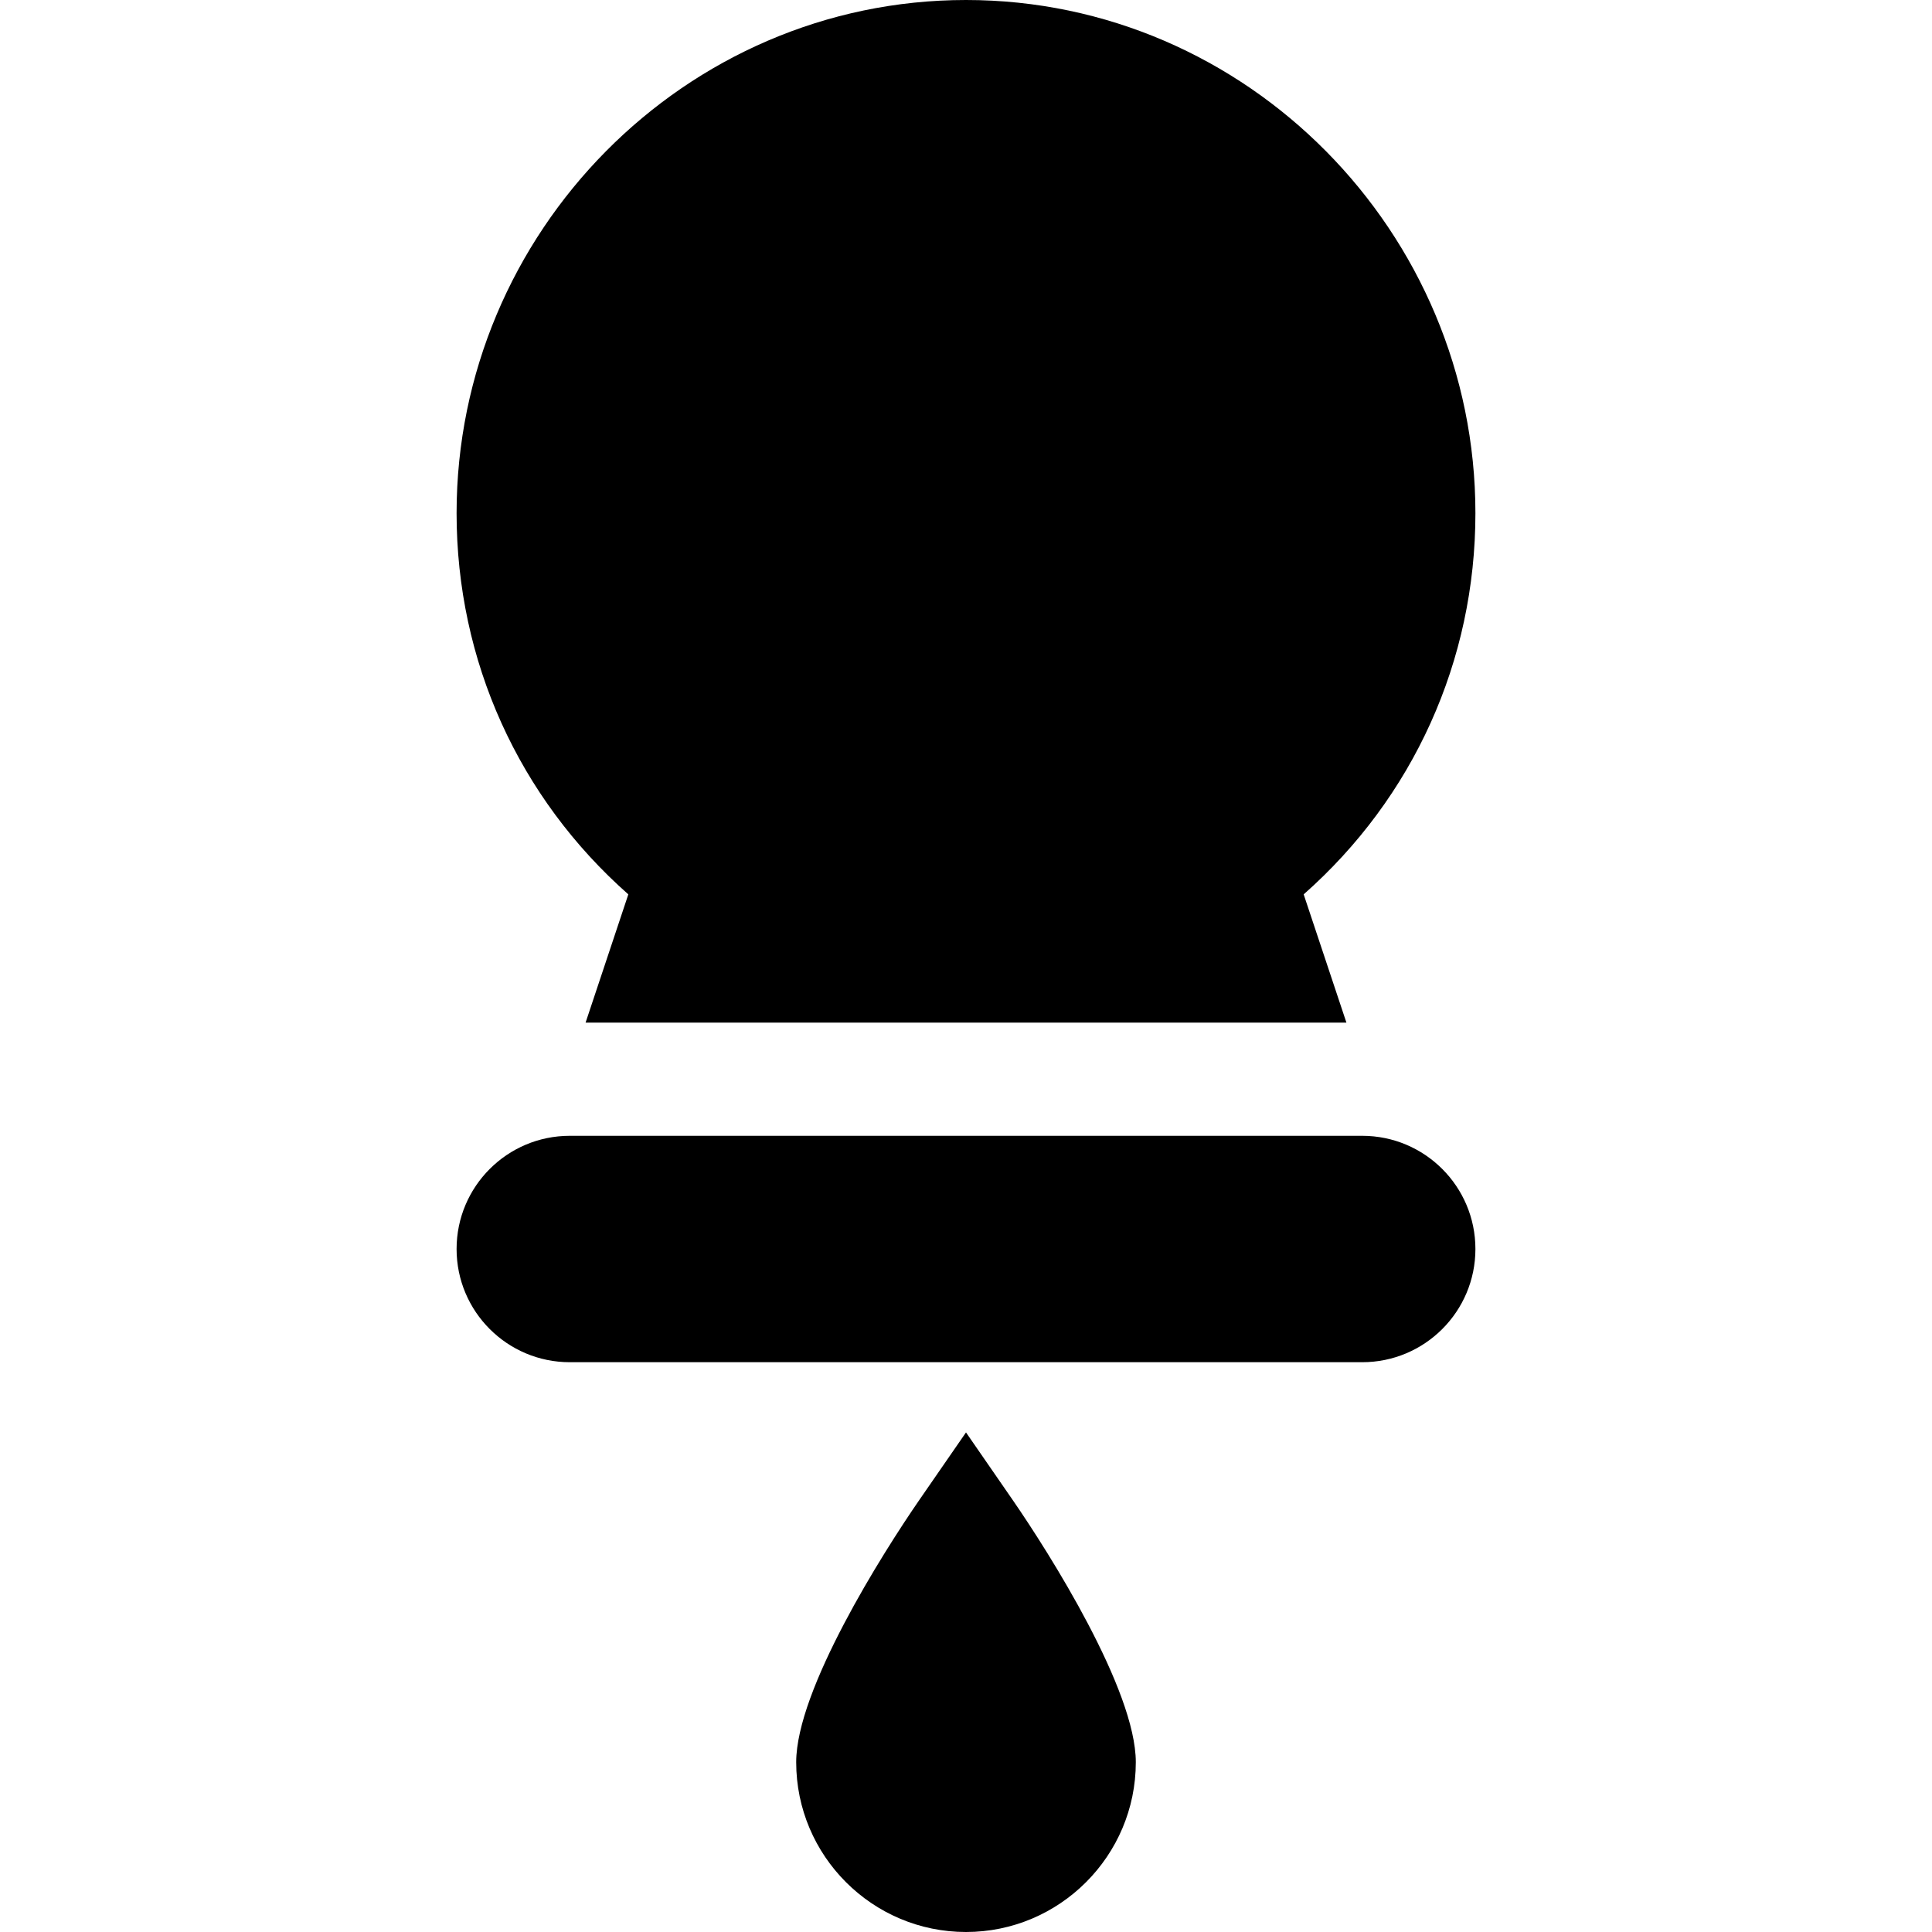 <svg id="Capa_1" enable-background="new 0 0 512 512" height="512" viewBox="0 0 512 512" width="512" xmlns="http://www.w3.org/2000/svg"><g><path d="m301 467c0-19.175-22.837-55.302-32.651-69.525l-12.349-17.871-12.349 17.871c-9.814 14.223-32.651 50.35-32.651 69.525 0 24.814 20.186 45 45 45s45-20.186 45-45z"/><path d="m151 361h210c16.569 0 30-13.431 30-30s-13.431-30-30-30h-210c-16.569 0-30 13.431-30 30s13.431 30 30 30z"/><path d="m155.188 271h201.625l-11.325-33.984c29.047-25.65 45.512-61.89 45.512-101.016 0-74.443-60.557-136-135-136s-135 61.557-135 136c0 39.126 16.465 75.366 45.513 101.016z"/></g></svg>
